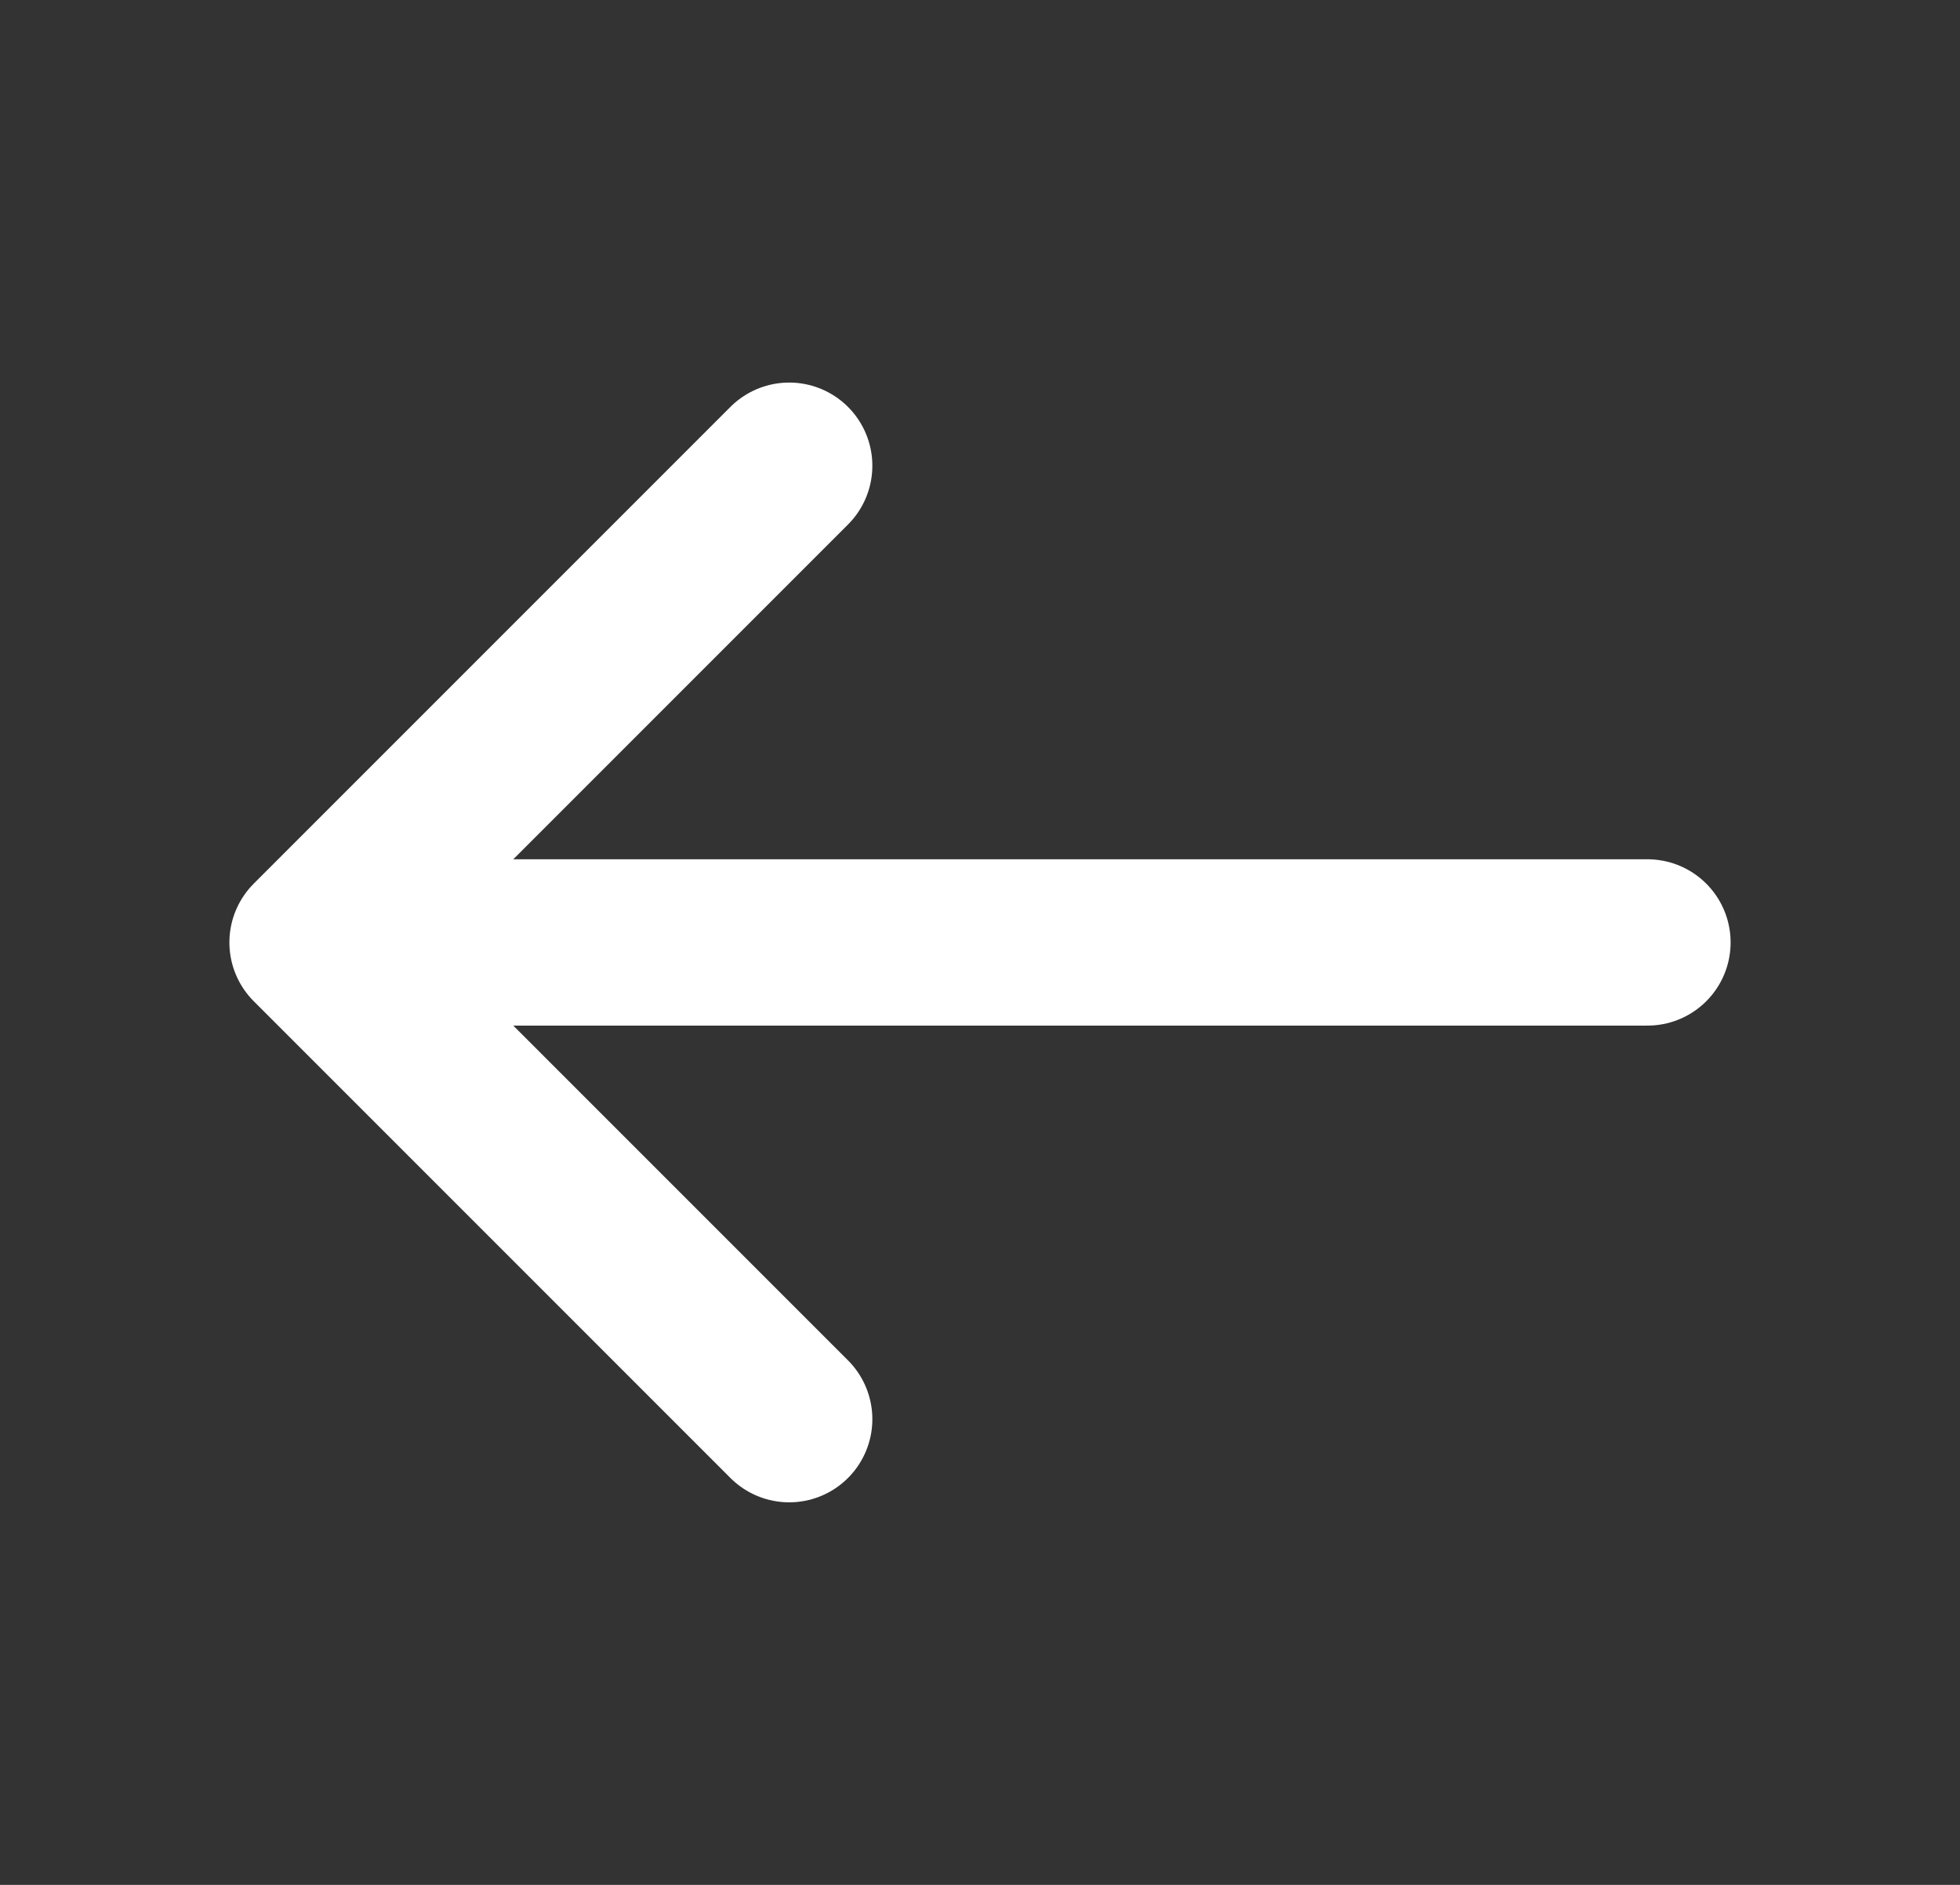 <svg width="26" height="25" viewBox="0 0 26 25" fill="none" xmlns="http://www.w3.org/2000/svg">
<rect x="0" y="0" width="26" height="25" fill="#333333" stroke="none"/>
<g id="arrow-down">
<path id="Vector" d="M10.469 18.823L4.146 12.5L10.469 6.177" stroke="white" stroke-width="2.206" stroke-miterlimit="10" stroke-linecap="round" stroke-linejoin="round"/>
<path id="Vector_2" d="M21.854 12.5H4.323" stroke="white" stroke-width="2.206" stroke-miterlimit="10" stroke-linecap="round" stroke-linejoin="round"/>
</g>
</svg>
